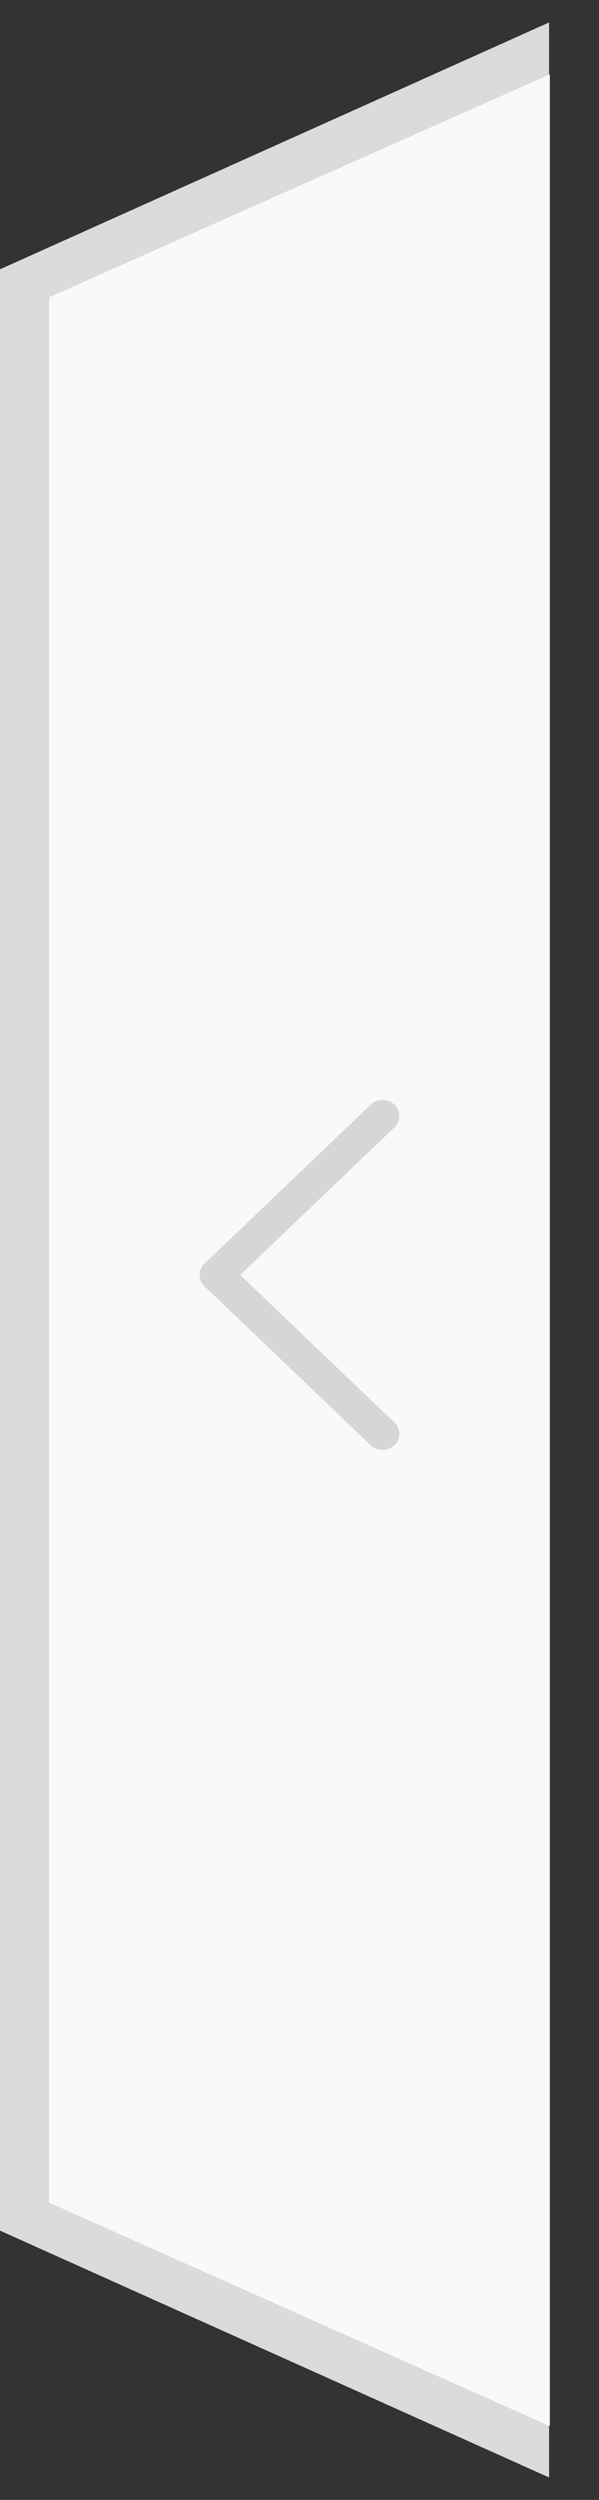 <?xml version="1.0" encoding="UTF-8" standalone="no"?>
<svg width="12px" height="50px" viewBox="0 0 12 50" version="1.1" xmlns="http://www.w3.org/2000/svg" xmlns:xlink="http://www.w3.org/1999/xlink">
    <rect x="0" y="0" width="12" height="50" fill="#333333" stroke="none"/>
    <!-- Generator: Sketch 45.2 (43514) - http://www.bohemiancoding.com/sketch -->
    <title>btn_expand</title>
    <desc>Created with Sketch.</desc>
    <defs></defs>
    <g id="YCH-WORKS" stroke="none" stroke-width="1" fill="none" fill-rule="evenodd">
        <g id="studio_blockly_3.0" transform="translate(-2359, -960)">
            <g id="btn_expand" transform="translate(2359, 960)">
                <g>
                    <g id="Combined-Shape" fill="#DBDBDB">
                        <path d="M11,49.551 L0,44.614 L0,5.386 L11,0.449 L11,49.551 Z M1,6 L1,44 L11,48.455 L11,1.555 L1,6 Z"></path>
                    </g>
                    <polygon id="Path-31" fill="#F7F9FA" points="0.985 5.945 11.015 1.487 11.015 48.523 0.985 44.055"></polygon>
                    <g id="arrow_expand" transform="translate(4, 22)" fill-rule="nonzero" fill="#D3D4D4" opacity="0.95">
                        <path d="M0.574,3.273 L0.574,3.727 L3.902,0.548 C4.033,0.423 4.033,0.219 3.902,0.094 C3.77,-0.031 3.557,-0.031 3.426,0.094 L0.098,3.273 C-0.033,3.398 -0.033,3.602 0.098,3.727 L3.426,6.906 C3.557,7.031 3.77,7.031 3.902,6.906 C4.033,6.781 4.033,6.577 3.902,6.452 L0.574,3.273 Z" id="btn_back-copy-37" transform="translate(2, 3.5) scale(-1, 1) rotate(-180) translate(-2, -3.5) "></path>
                    </g>
                </g>
            </g>
        </g>
    </g>
</svg>